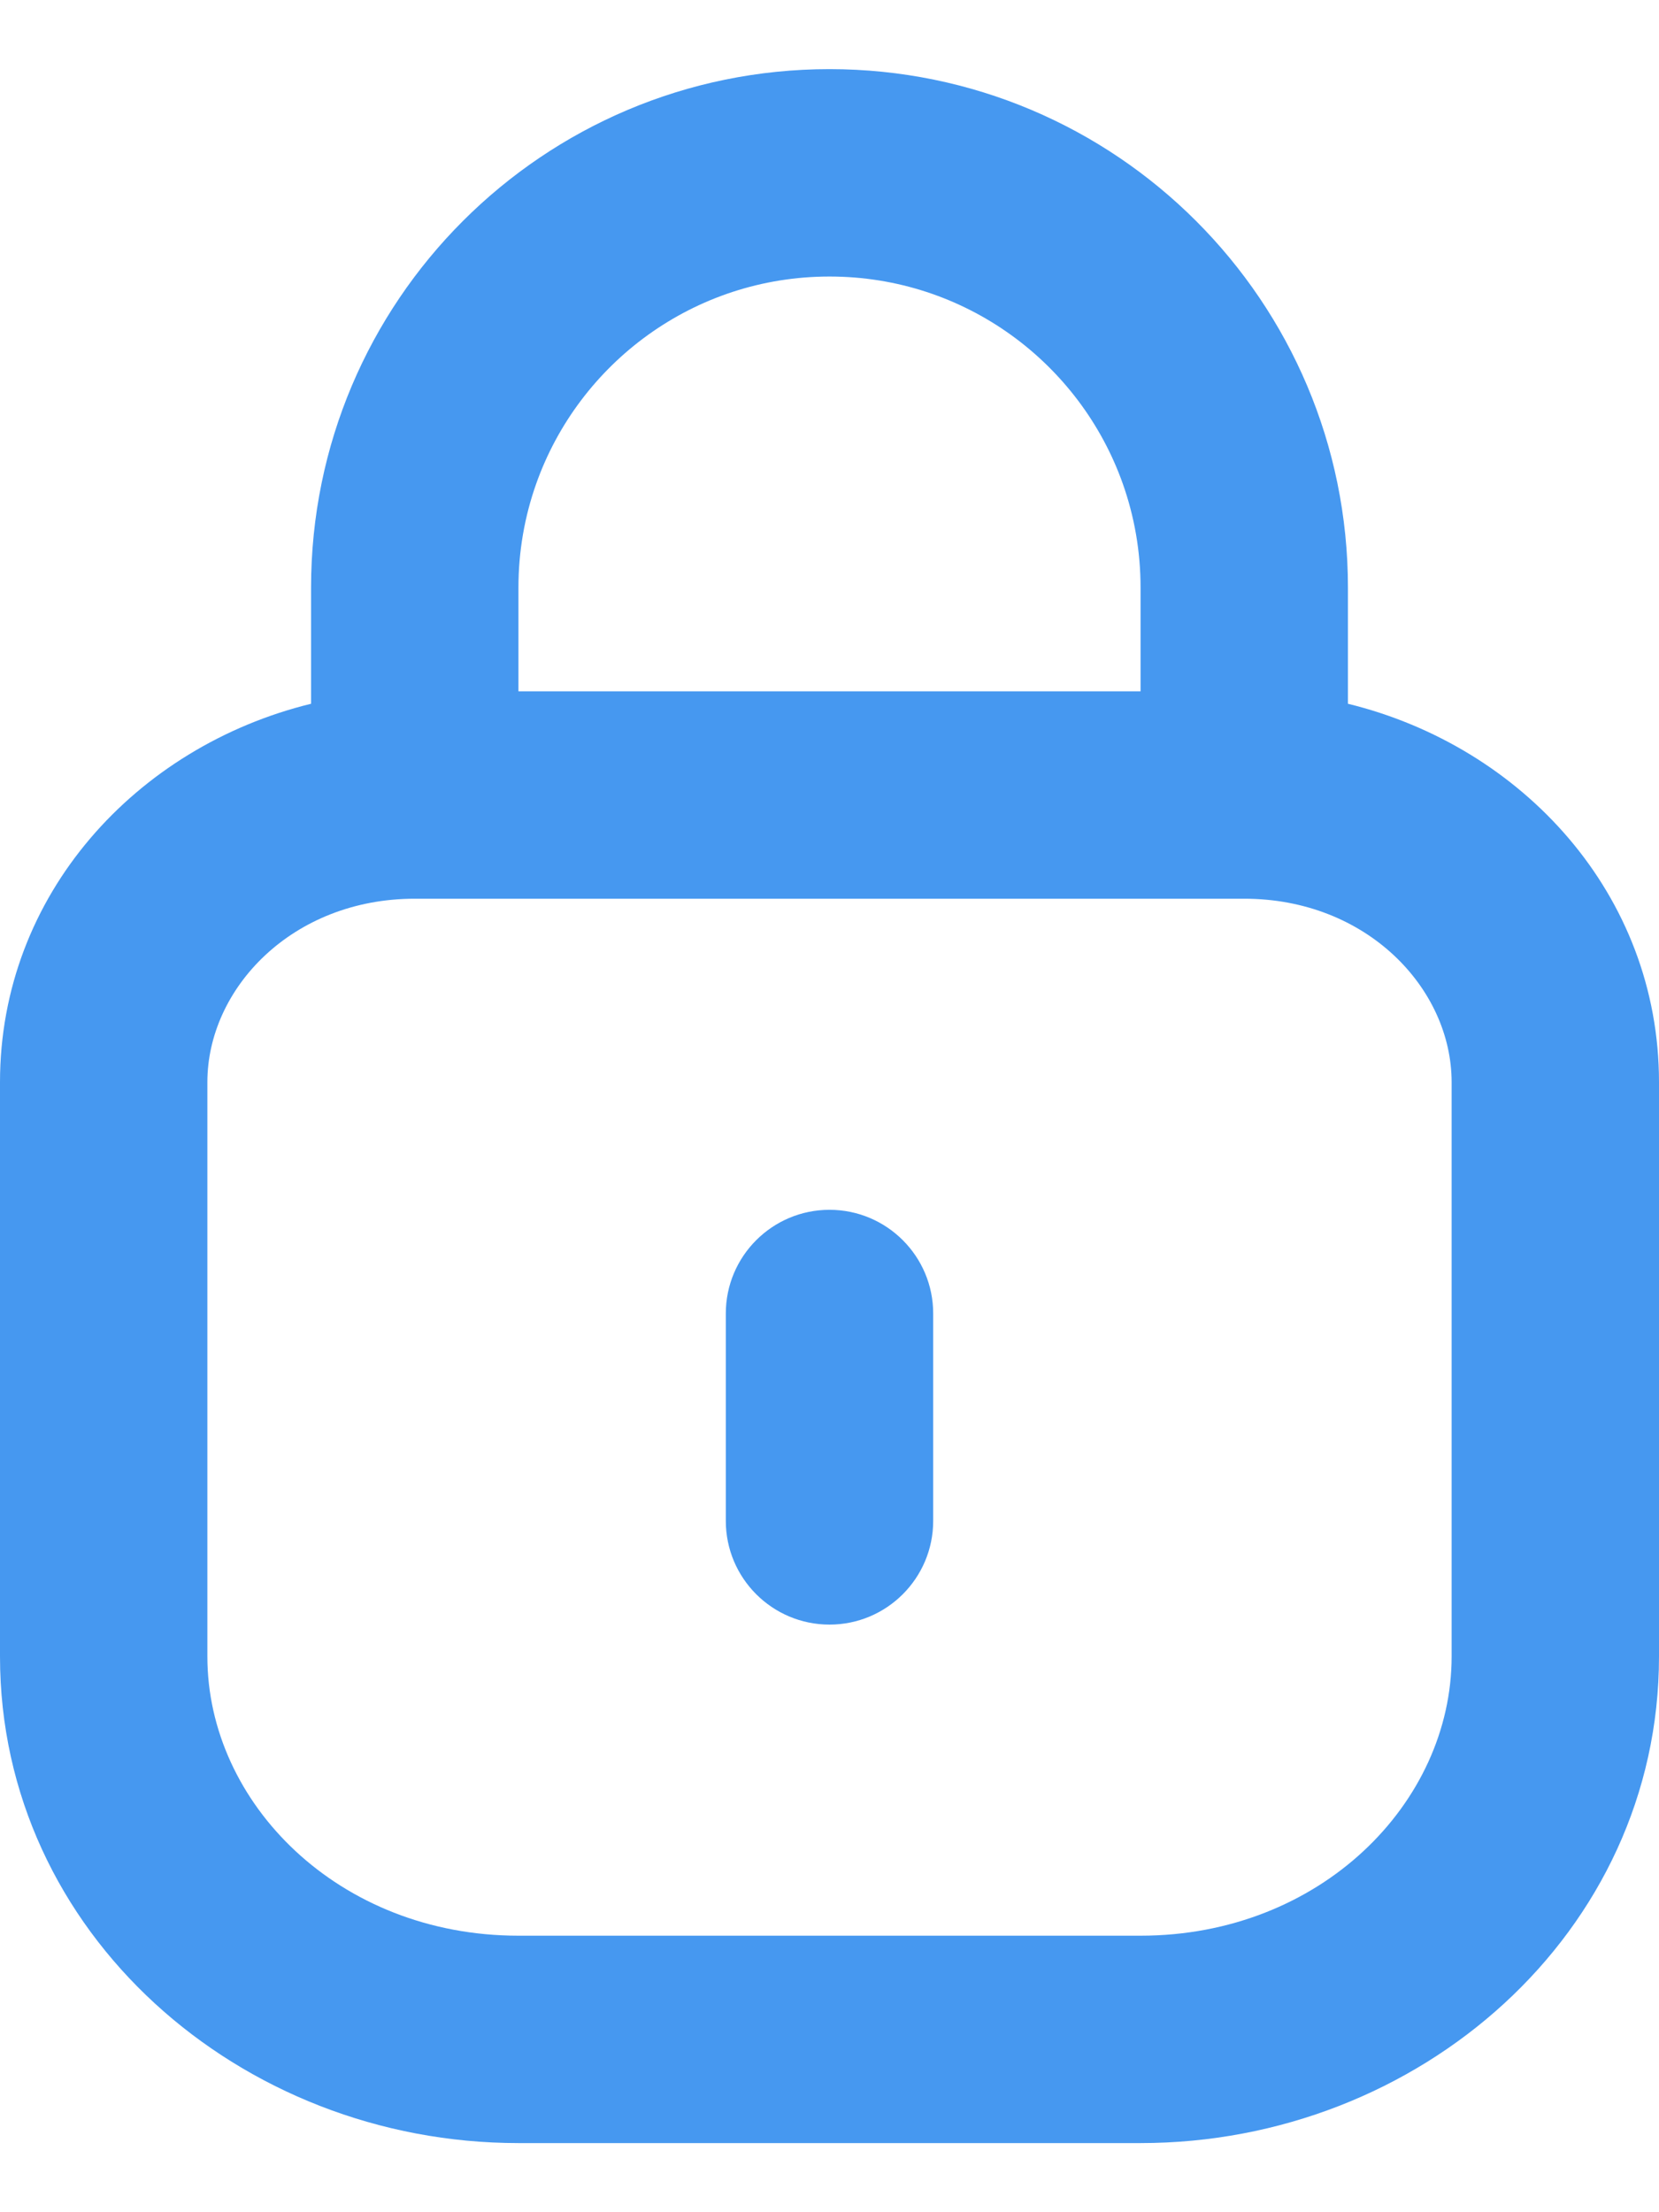 <svg width="12" height="16" viewBox="0 0 12 16" fill="none" xmlns="http://www.w3.org/2000/svg">
<path d="M6.75 9.5C6.75 9.086 6.414 8.75 6 8.75C5.586 8.75 5.25 9.086 5.25 9.5V11C5.25 11.414 5.586 11.75 6 11.75C6.414 11.75 6.75 11.414 6.75 11V9.5Z" fill="#4698F0"/>
<path fill-rule="evenodd" clip-rule="evenodd" d="M2.25 5.09C0.987 5.399 0 6.47 0 7.827V11.981C0 13.98 1.737 15.5 3.75 15.5H8.25C10.264 15.5 12 13.98 12 11.981V7.827C12 6.47 11.013 5.399 9.75 5.09V4.25C9.75 2.179 8.071 0.5 6 0.5C3.929 0.5 2.25 2.179 2.25 4.25V5.09ZM8.25 4.25V5H3.75V4.25C3.75 3.987 3.795 3.735 3.878 3.5C4.187 2.626 5.02 2 6 2C6.98 2 7.813 2.626 8.122 3.5C8.205 3.735 8.25 3.987 8.25 4.25ZM1.5 7.827C1.5 7.149 2.114 6.5 3 6.5H9C9.886 6.5 10.5 7.149 10.5 7.827V11.981C10.5 13.041 9.55 14 8.25 14H3.75C2.45 14 1.5 13.041 1.5 11.981V7.827Z" fill="#4698F0"/>
</svg>
